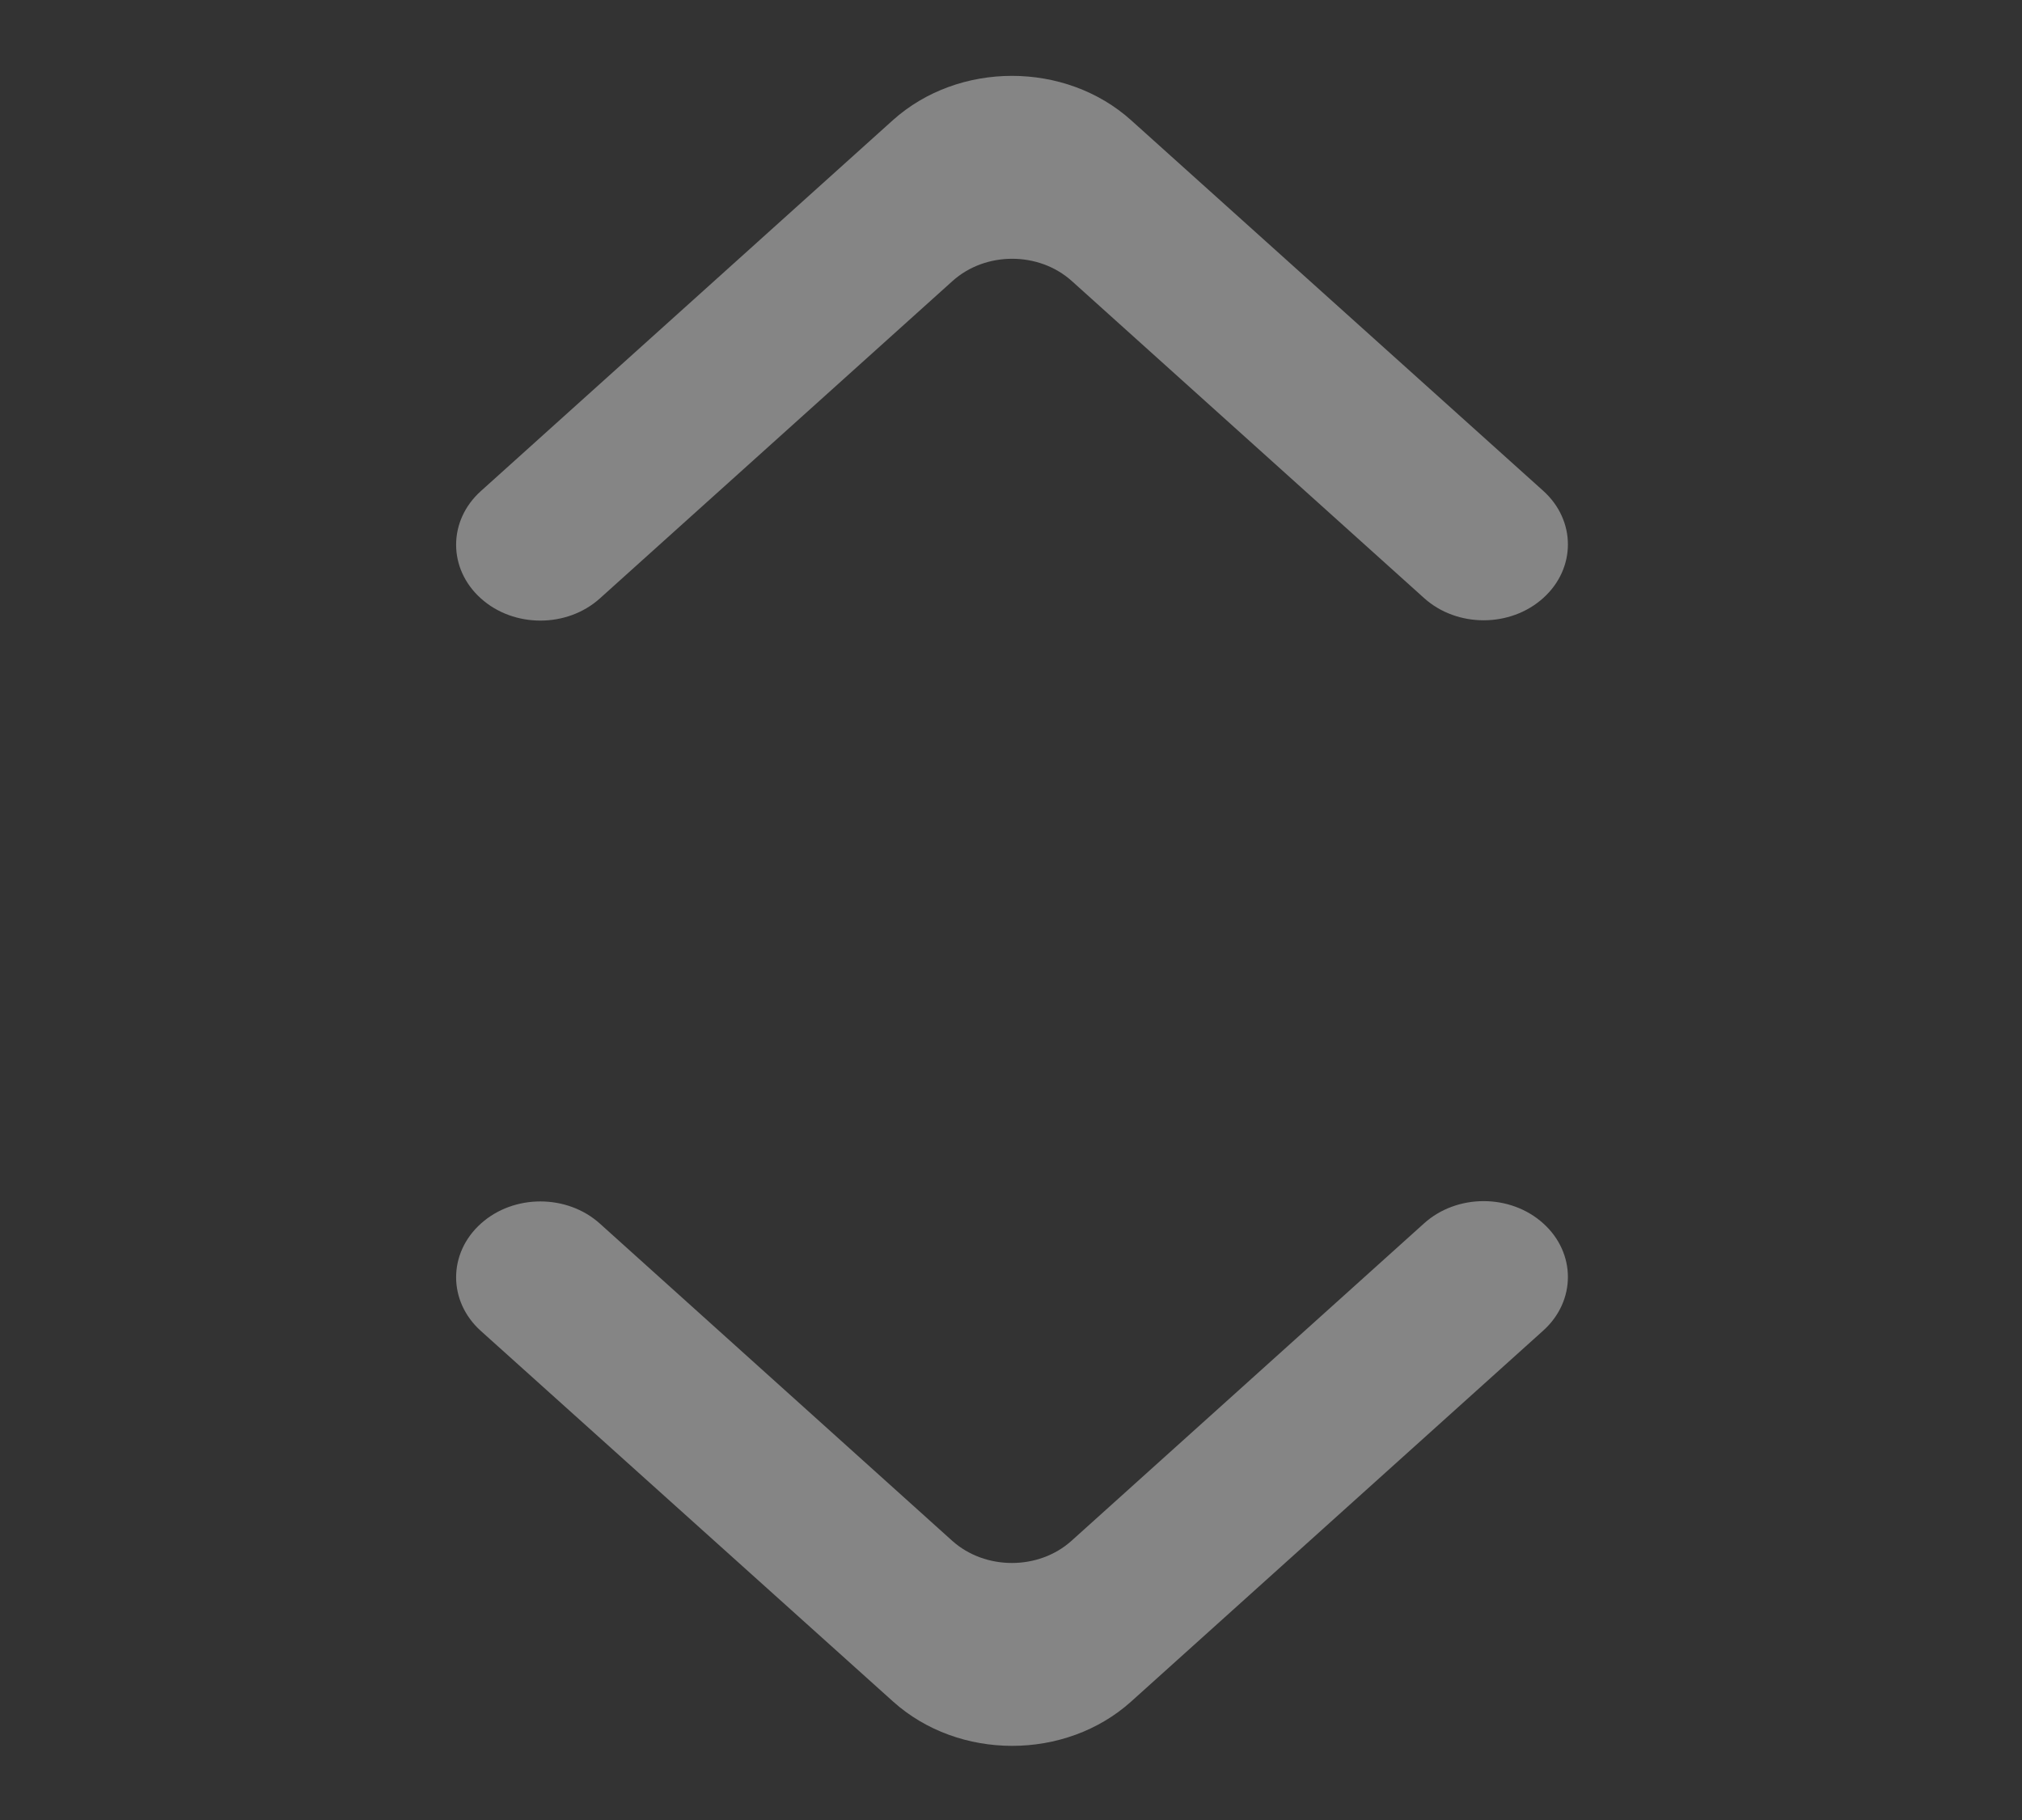 <svg width="20" height="18" viewBox="0 0 20 18" fill="none" xmlns="http://www.w3.org/2000/svg">
<rect x="0" y="0" width="20" height="18" fill="#333333" stroke="none"/>
<path d="M4.756 12.102C4.43 12.395 4.43 12.87 4.756 13.163L8.833 16.828C9.484 17.413 10.539 17.413 11.189 16.828L15.264 13.16C15.59 12.867 15.59 12.392 15.264 12.099C14.939 11.806 14.411 11.806 14.086 12.099L10.598 15.239C10.273 15.531 9.745 15.531 9.419 15.239L5.934 12.102C5.609 11.809 5.081 11.809 4.756 12.102Z" fill="white" fill-opacity="0.4"/>
<path d="M15.264 5.915C15.59 5.622 15.59 5.147 15.264 4.854L11.188 1.189C10.537 0.604 9.482 0.604 8.831 1.189L4.756 4.857C4.43 5.15 4.43 5.625 4.756 5.918C5.081 6.211 5.609 6.211 5.934 5.918L9.422 2.779C9.748 2.486 10.275 2.486 10.601 2.779L14.086 5.915C14.411 6.208 14.939 6.208 15.264 5.915Z" fill="white" fill-opacity="0.4"/>
</svg>
